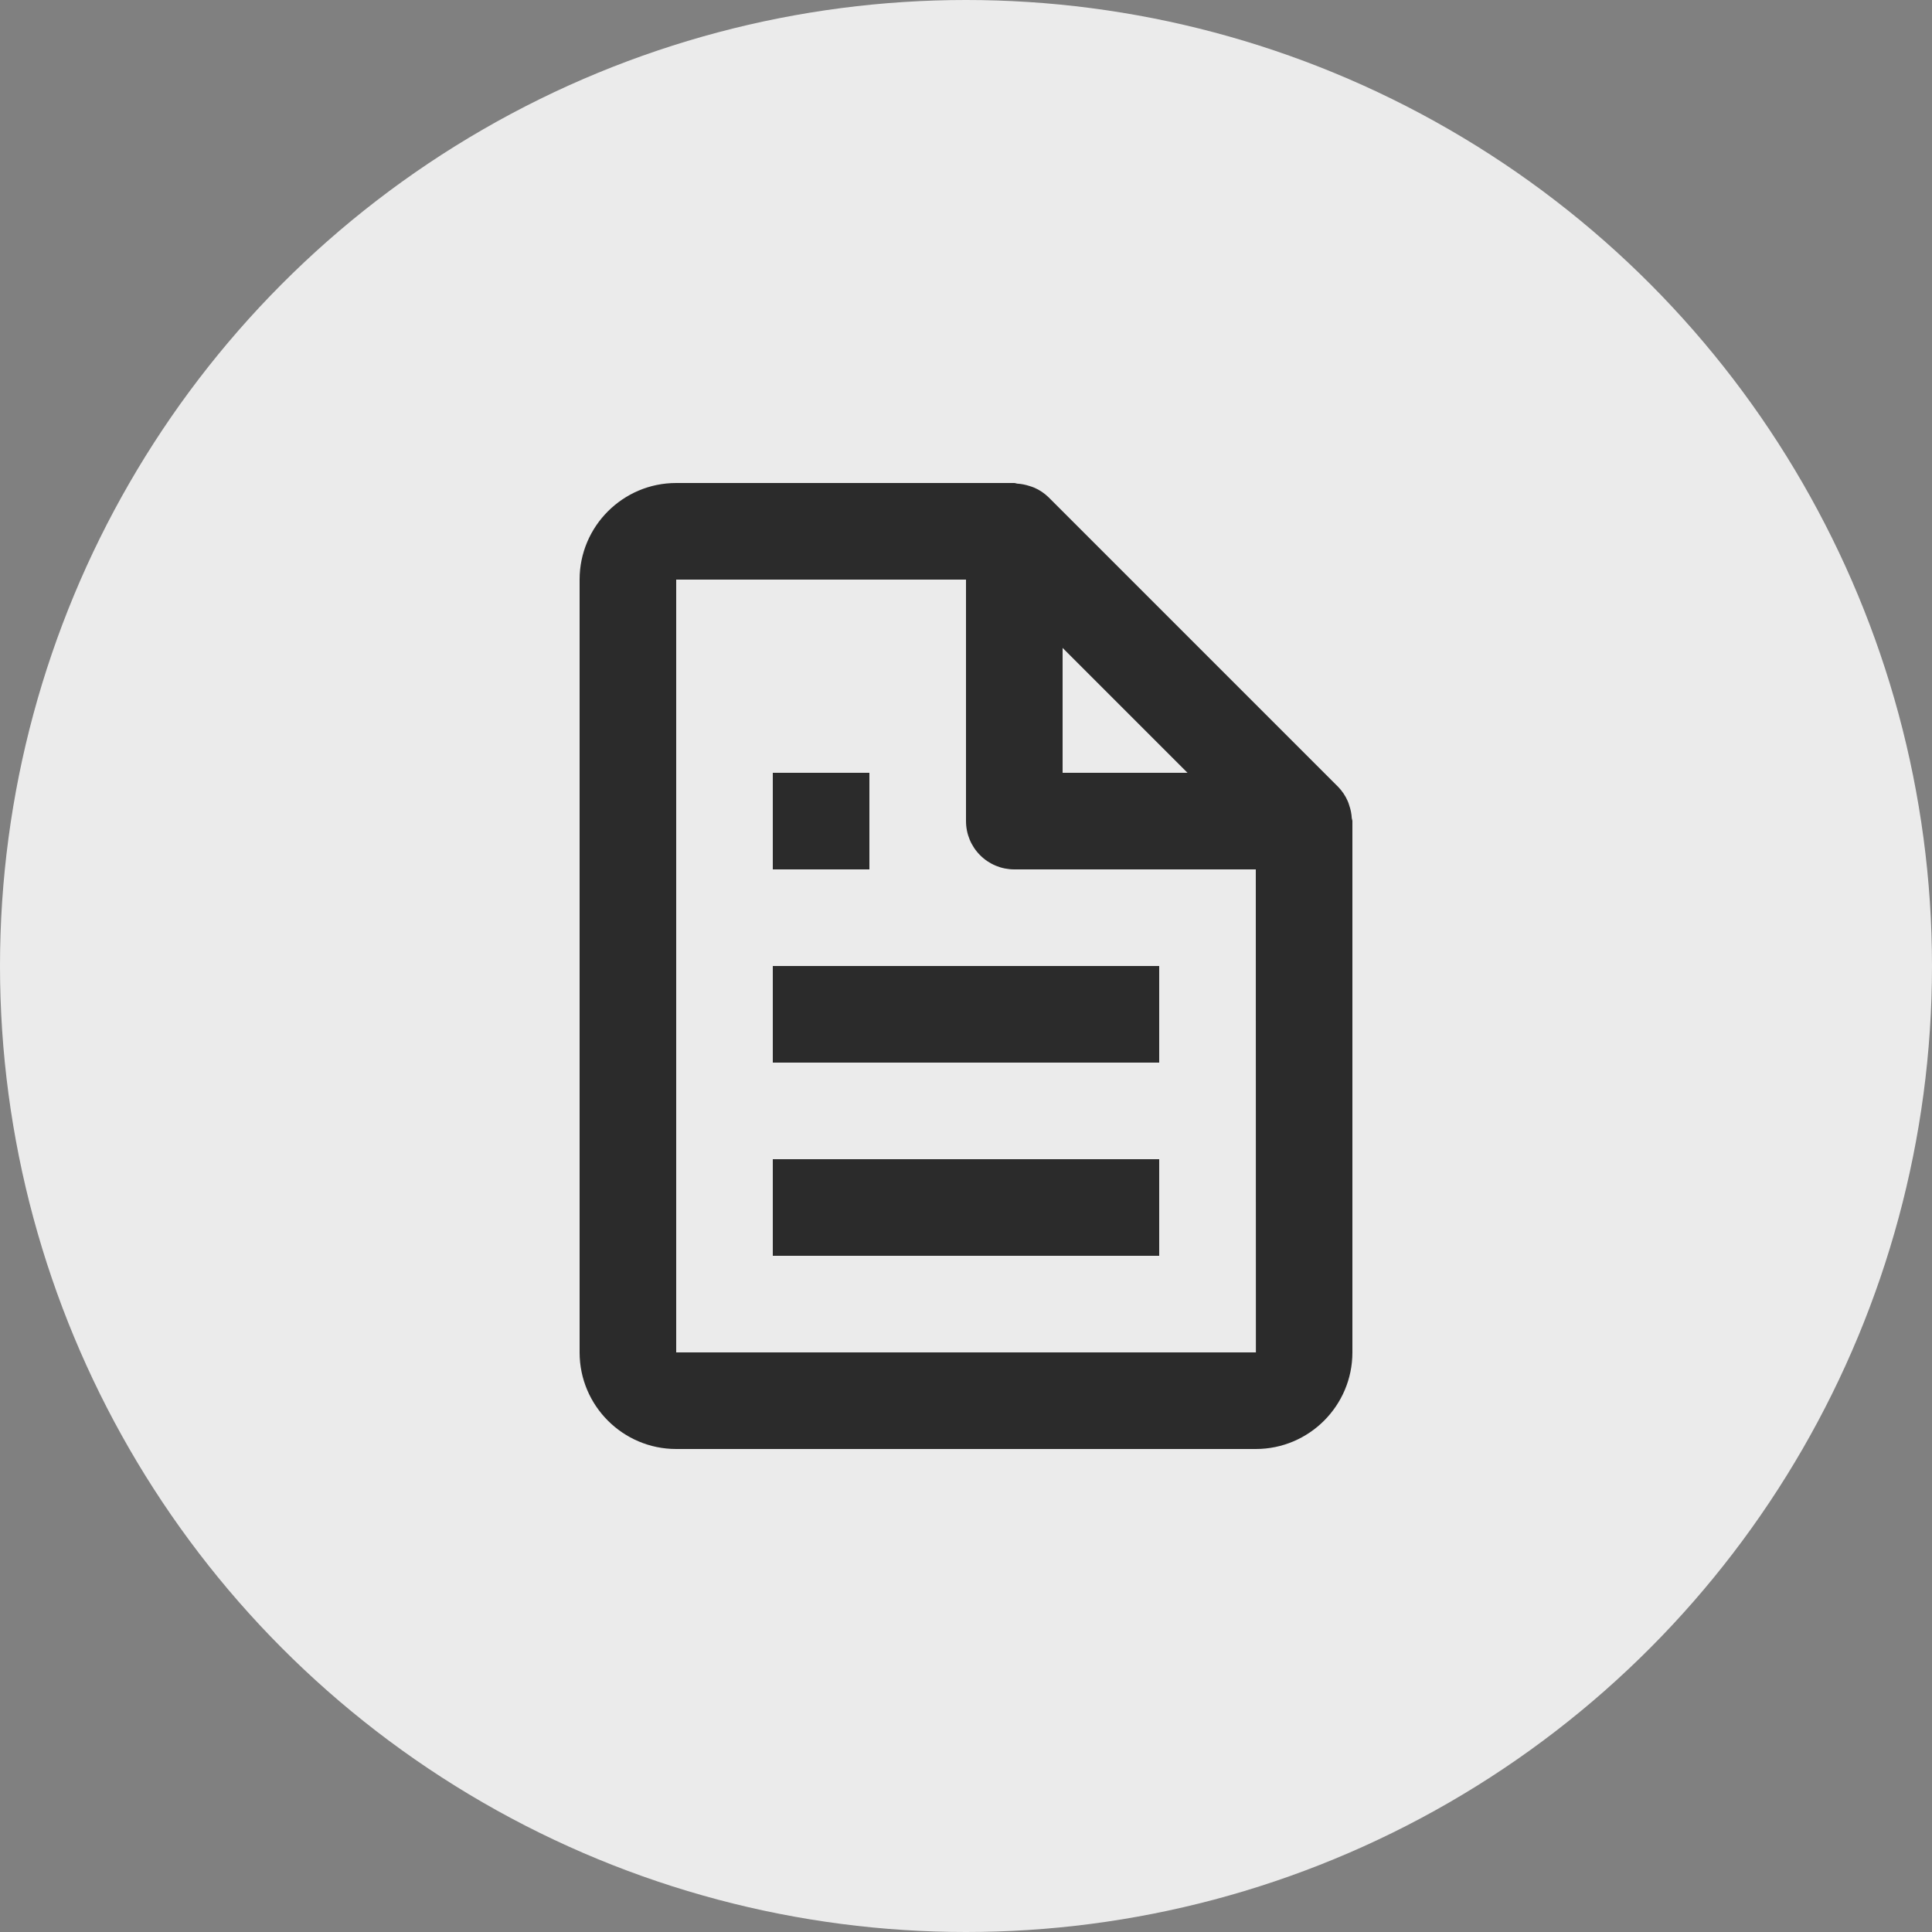 <svg width="40" height="40" viewBox="0 0 40 40" fill="none" xmlns="http://www.w3.org/2000/svg">
<rect x="0" y="0" width="40" height="40" fill="#808080" stroke="none"/>
<circle cx="20" cy="20" r="20" fill="#EBEBEB"/>
<path d="M27.903 16.586C27.856 16.477 27.789 16.378 27.707 16.293L21.707 10.293C21.622 10.211 21.523 10.144 21.414 10.097C21.384 10.083 21.352 10.075 21.32 10.064C21.236 10.036 21.149 10.018 21.061 10.013C21.04 10.011 21.021 10 21 10H14C12.897 10 12 10.897 12 12V28C12 29.103 12.897 30 14 30H26C27.103 30 28 29.103 28 28V17C28 16.979 27.989 16.96 27.987 16.938C27.982 16.85 27.965 16.762 27.936 16.679C27.926 16.647 27.917 16.616 27.903 16.586ZM24.586 16H22V13.414L24.586 16ZM14 28V12H20V17C20 17.265 20.105 17.52 20.293 17.707C20.48 17.895 20.735 18 21 18H26L26.002 28H14Z" fill="#2B2B2B"/>
<path d="M16 20H24V22H16V20ZM16 24H24V26H16V24ZM16 16H18V18H16V16Z" fill="#2B2B2B"/>
</svg>
